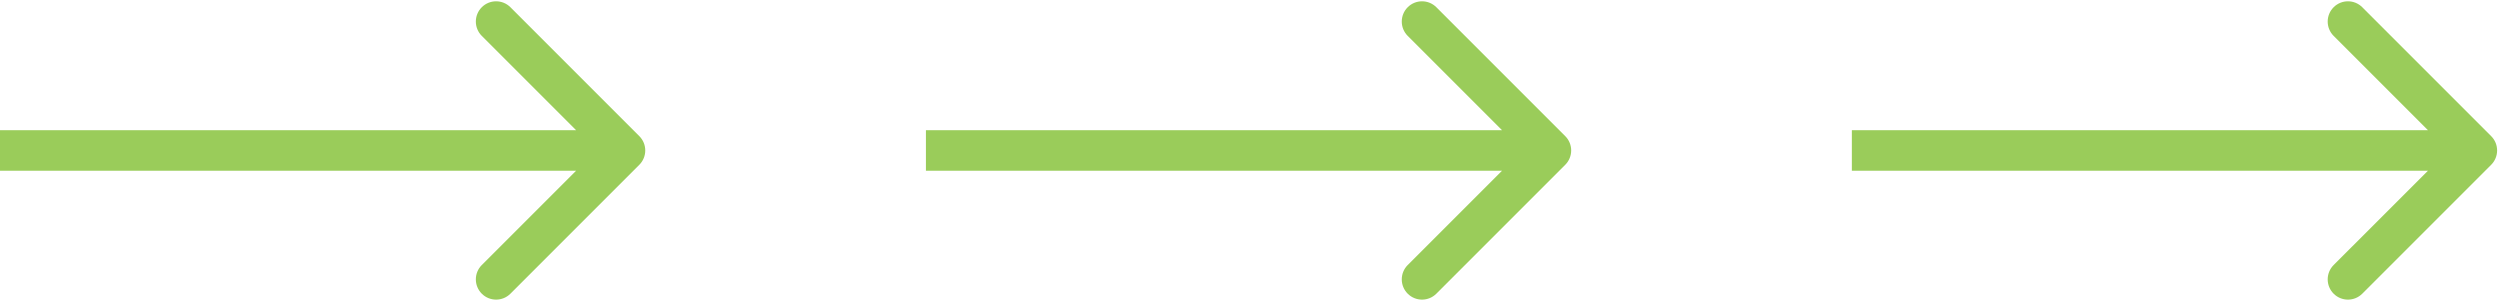 <svg width="432" height="52" viewBox="0 0 432 52" fill="none" xmlns="http://www.w3.org/2000/svg">
<path d="M110.475 28.475C111.842 27.108 111.842 24.892 110.475 23.525L88.201 1.251C86.834 -0.116 84.618 -0.116 83.251 1.251C81.884 2.618 81.884 4.834 83.251 6.201L103.05 26L83.251 45.799C81.884 47.166 81.884 49.382 83.251 50.749C84.618 52.116 86.834 52.116 88.201 50.749L110.475 28.475ZM0 29.5H108V22.5H0V29.5Z" fill="#9ACC5A"/>
<path d="M270.475 28.475C271.842 27.108 271.842 24.892 270.475 23.525L248.201 1.251C246.834 -0.116 244.618 -0.116 243.251 1.251C241.884 2.618 241.884 4.834 243.251 6.201L263.05 26L243.251 45.799C241.884 47.166 241.884 49.382 243.251 50.749C244.618 52.116 246.834 52.116 248.201 50.749L270.475 28.475ZM160 29.5H268V22.5H160V29.5Z" fill="#9ACC5A"/>
<path d="M430.475 28.475C431.842 27.108 431.842 24.892 430.475 23.525L408.201 1.251C406.834 -0.116 404.618 -0.116 403.251 1.251C401.884 2.618 401.884 4.834 403.251 6.201L423.05 26L403.251 45.799C401.884 47.166 401.884 49.382 403.251 50.749C404.618 52.116 406.834 52.116 408.201 50.749L430.475 28.475ZM320 29.5H428V22.5H320V29.5Z" fill="#9ACC5A"/>
</svg>
